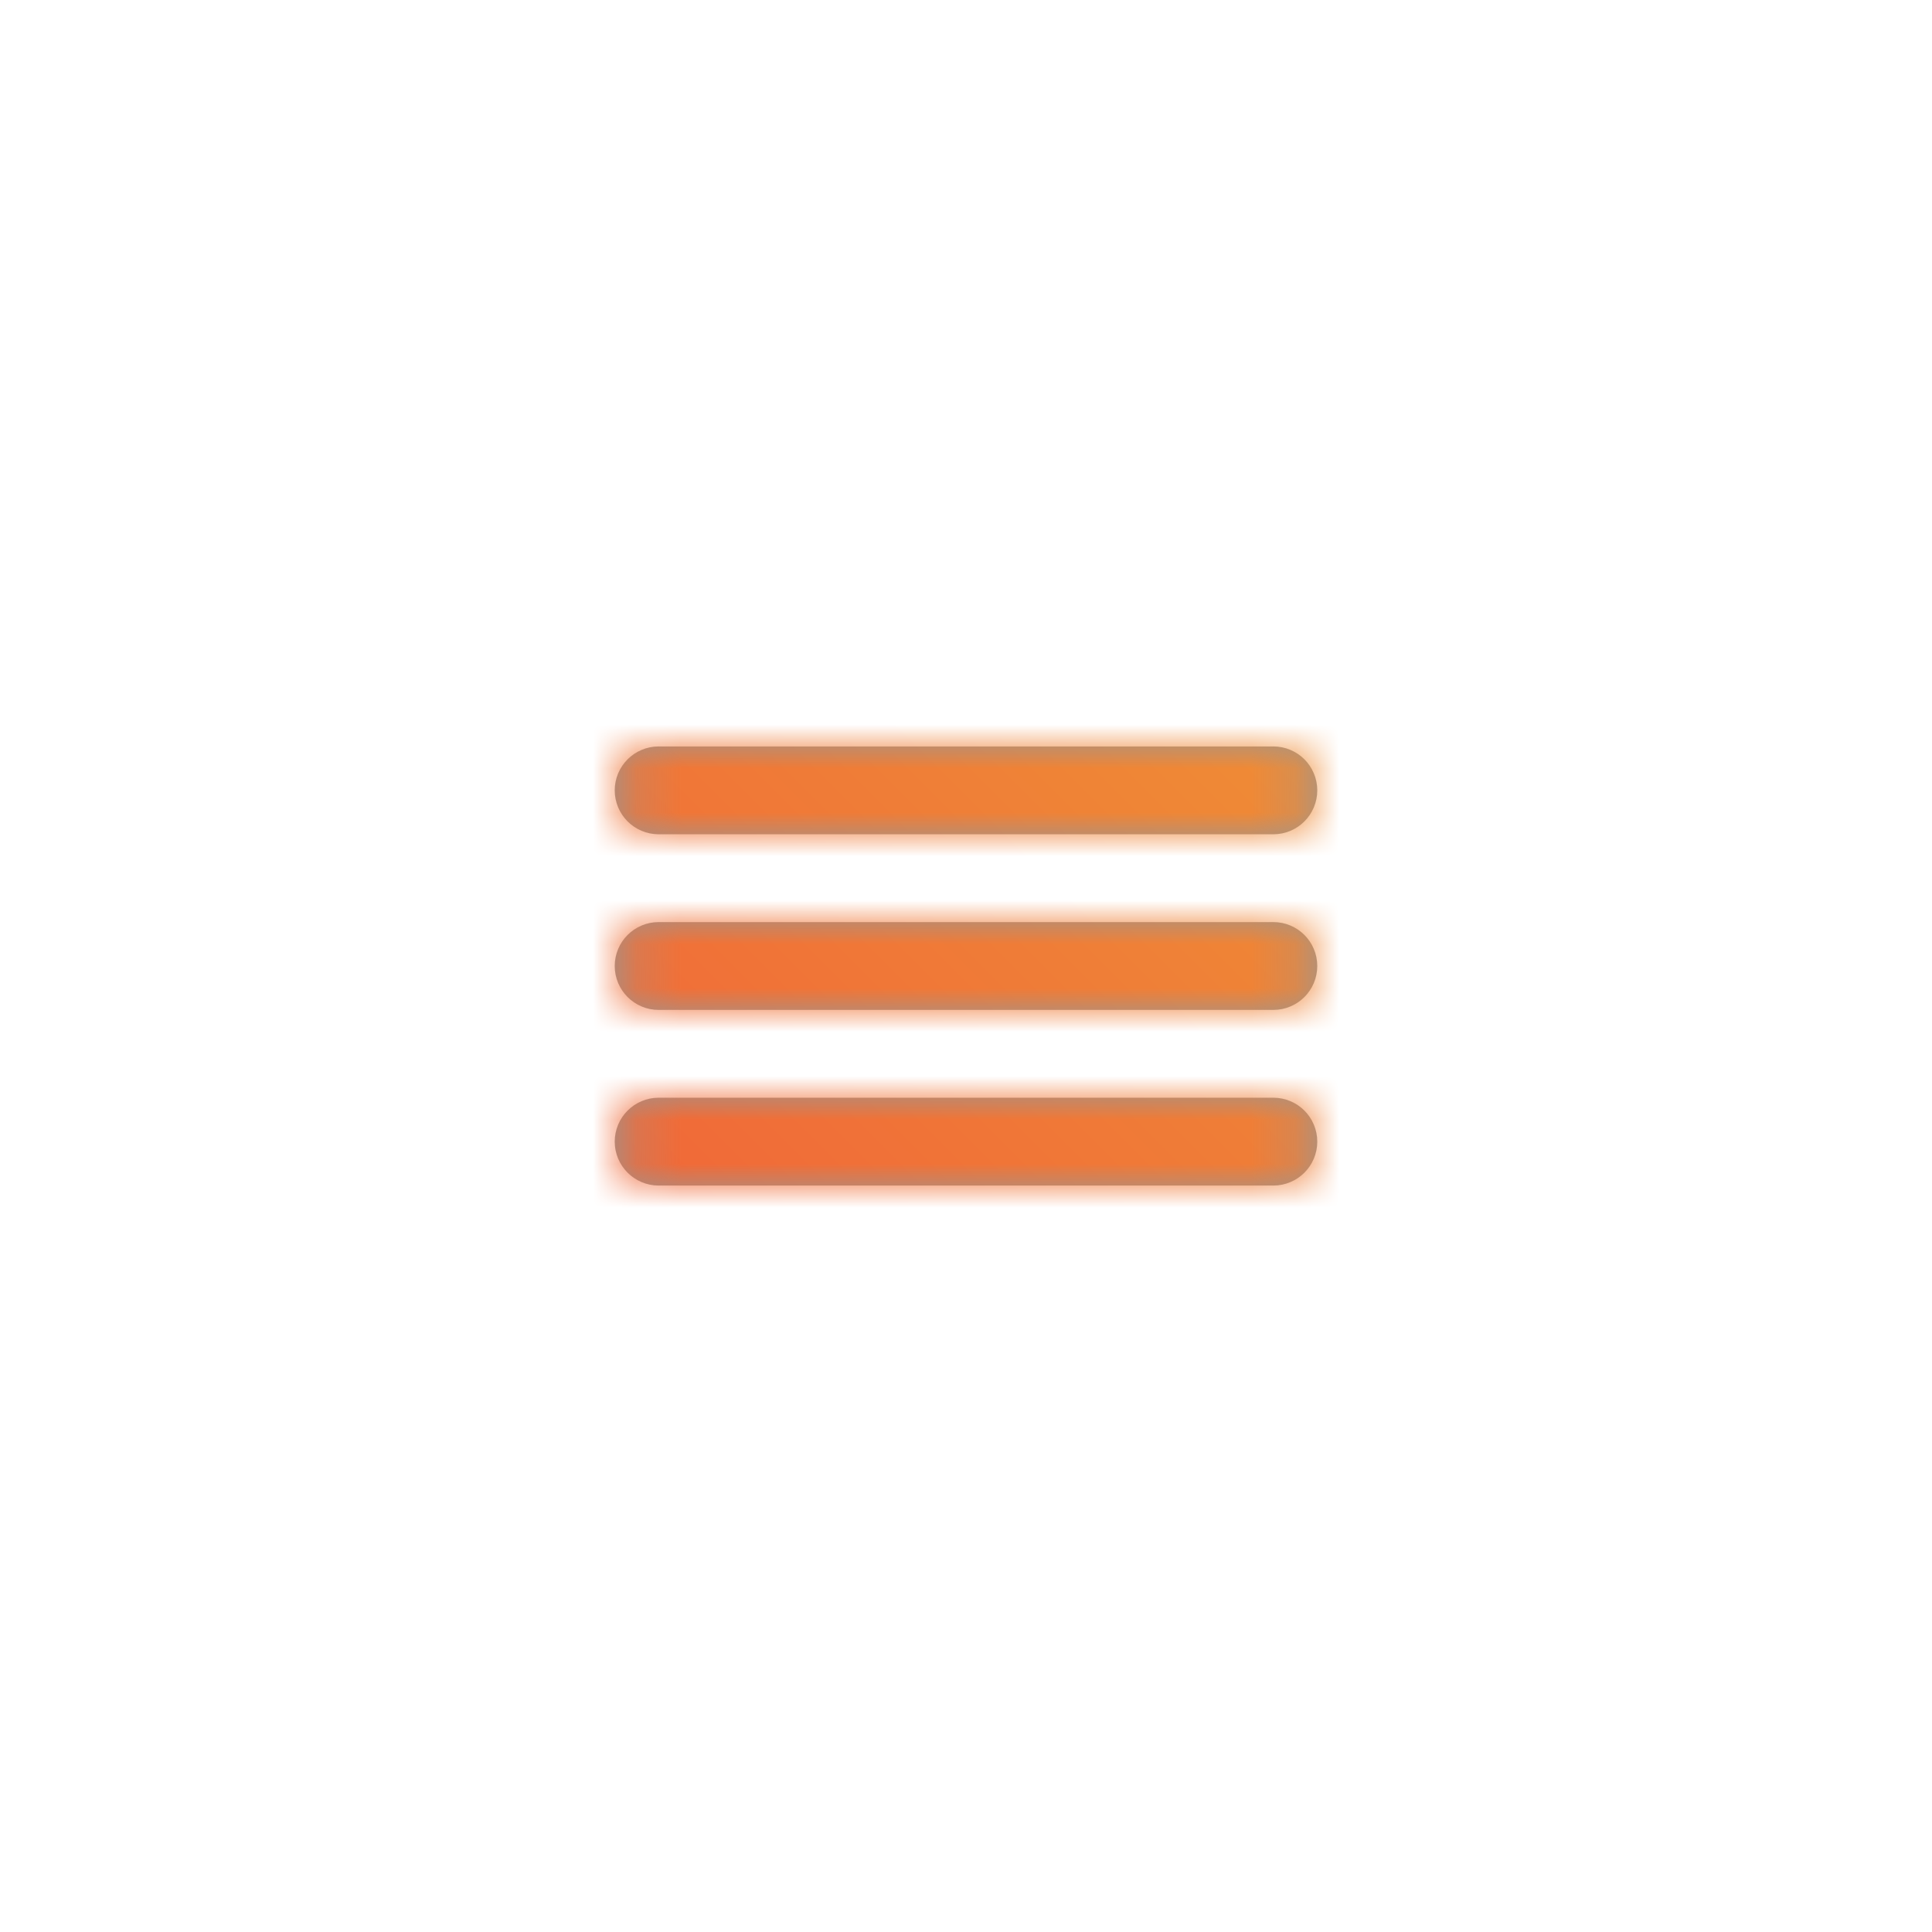 <svg width="44px" height="44px" viewBox="0 0 44 44" version="1.1" xmlns="http://www.w3.org/2000/svg" xmlns:xlink="http://www.w3.org/1999/xlink">
    <!-- Generator: Sketch 51.1 (57501) - http://www.bohemiancoding.com/sketch -->
    <desc>Created with Sketch.</desc>
    <defs>
        <rect id="path-1" x="0" y="0" width="44" height="44"></rect>
        <path d="M5.128,-2.07168062e-16 L38.872,2.07168062e-16 C40.655,-1.2037061e-16 41.302,0.186 41.954,0.534 C42.606,0.883 43.117,1.394 43.466,2.046 C43.814,2.698 44,3.345 44,5.128 L44,38.872 C44,40.655 43.814,41.302 43.466,41.954 C43.117,42.606 42.606,43.117 41.954,43.466 C41.302,43.814 40.655,44 38.872,44 L5.128,44 C3.345,44 2.698,43.814 2.046,43.466 C1.394,43.117 0.883,42.606 0.534,41.954 C0.186,41.302 8.02470732e-17,40.655 -1.38112041e-16,38.872 L1.38112041e-16,5.128 C-8.02470732e-17,3.345 0.186,2.698 0.534,2.046 C0.883,1.394 1.394,0.883 2.046,0.534 C2.698,0.186 3.345,1.2037061e-16 5.128,-2.07168062e-16 Z M4.846,1 C3.509,1 3.024,1.139 2.535,1.401 C2.046,1.662 1.662,2.046 1.401,2.535 C1.139,3.024 1,3.509 1,4.846 L1,39.154 C1,40.491 1.139,40.976 1.401,41.465 C1.662,41.954 2.046,42.338 2.535,42.599 C3.024,42.861 3.509,43 4.846,43 L39.154,43 C40.491,43 40.976,42.861 41.465,42.599 C41.954,42.338 42.338,41.954 42.599,41.465 C42.861,40.976 43,40.491 43,39.154 L43,4.846 C43,3.509 42.861,3.024 42.599,2.535 C42.338,2.046 41.954,1.662 41.465,1.401 C40.976,1.139 40.491,1 39.154,1 L4.846,1 Z" id="path-3"></path>
        <path d="M15,17 L29,17 C29.552,17 30,17.448 30,18 C30,18.552 29.552,19 29,19 L15,19 C14.448,19 14,18.552 14,18 C14,17.448 14.448,17 15,17 Z M15,21 L29,21 C29.552,21 30,21.448 30,22 C30,22.552 29.552,23 29,23 L15,23 C14.448,23 14,22.552 14,22 C14,21.448 14.448,21 15,21 Z M15,25 L29,25 C29.552,25 30,25.448 30,26 C30,26.552 29.552,27 29,27 L15,27 C14.448,27 14,26.552 14,26 C14,25.448 14.448,25 15,25 Z" id="path-5"></path>
        <linearGradient x1="0%" y1="100%" x2="100%" y2="6.12323426e-15%" id="linearGradient-7">
            <stop stop-color="#F33B3B" offset="0%"></stop>
            <stop stop-color="#ECB933" offset="100%"></stop>
        </linearGradient>
    </defs>
    <g id="Symbols" stroke="none" stroke-width="1" fill="none" fill-rule="evenodd">
        <g id="common/top_nav/base" transform="translate(-8, -8)">
            <g id="top_nav/base">
                <g id="common/top_nav/menu_closed" transform="translate(8, 8)">
                    <g id="top_nav/burger_closed">
                        <mask id="mask-2" fill="white">
                            <use xlink:href="#path-1"></use>
                        </mask>

                        <g id="@Icons/Menu-hamburger" mask="url(#mask-2)">
                            <mask id="mask-6" fill="white">
                                <use xlink:href="#path-5"></use>
                            </mask>
                            <path stroke="#979797" stroke-width="1" d="M15,17.5 C14.724,17.5 14.5,17.724 14.5,18 C14.5,18.276 14.724,18.5 15,18.5 L29,18.5 C29.276,18.5 29.5,18.276 29.5,18 C29.5,17.724 29.276,17.5 29,17.5 L15,17.5 Z M15,21.5 C14.724,21.5 14.5,21.724 14.5,22 C14.5,22.276 14.724,22.5 15,22.5 L29,22.5 C29.276,22.5 29.5,22.276 29.5,22 C29.5,21.724 29.276,21.5 29,21.5 L15,21.5 Z M15,25.5 C14.724,25.5 14.5,25.724 14.5,26 C14.5,26.276 14.724,26.5 15,26.5 L29,26.5 C29.276,26.5 29.5,26.276 29.5,26 C29.5,25.724 29.276,25.5 29,25.5 L15,25.5 Z"></path>
                            <g id="&amp;-color/_gradient_orange_main" mask="url(#mask-6)" fill="url(#linearGradient-7)" fill-rule="evenodd">
                                <rect x="0" y="0" width="44" height="44"></rect>
                            </g>
                        </g>
                    </g>
                </g>
            </g>
        </g>
    </g>
</svg>